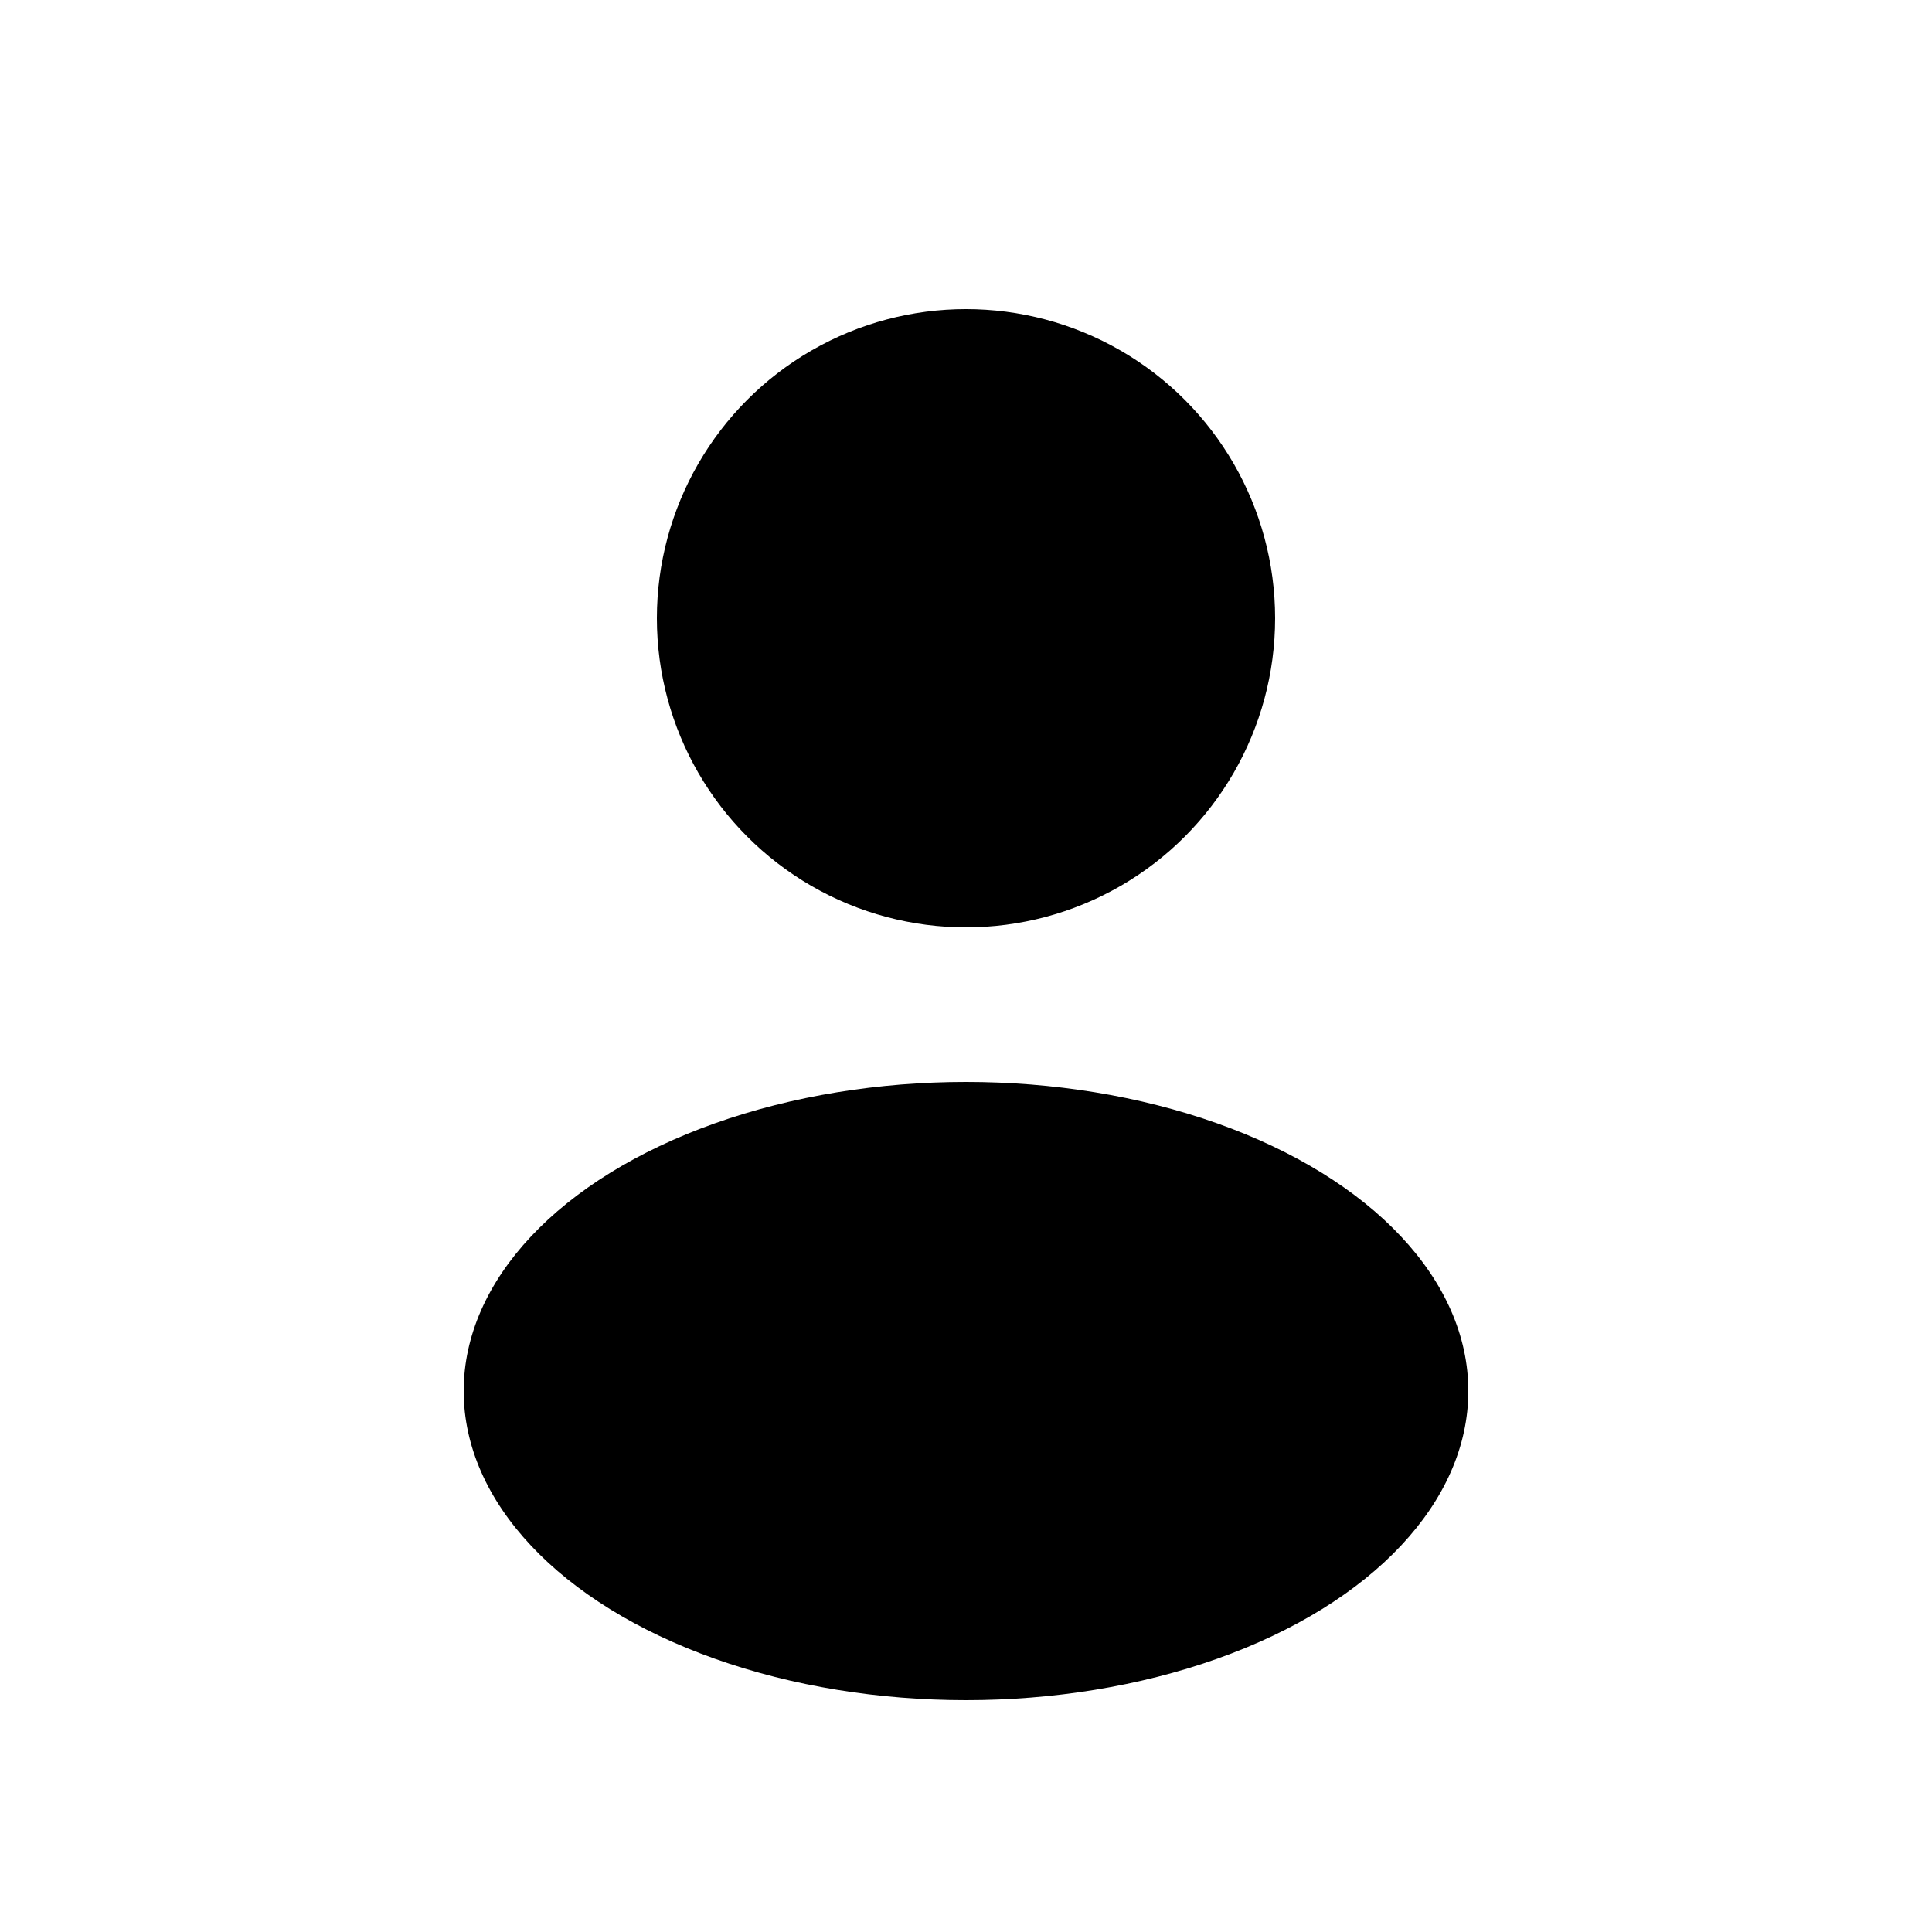 <svg width="50px" height="50px" viewBox="0 0 50 50" xmlns="http://www.w3.org/2000/svg">
    <circle cx="25" cy="16" r="8" fill="#000"/>
    <ellipse cx="25" cy="36" rx="13" ry="8" fill="#000"/>
    <style>
        circle, ellipse { fill: #000; }
        @media (prefers-color-scheme: dark) {
            circle, ellipse { fill: #FFF; }
        }
    </style>
</svg>